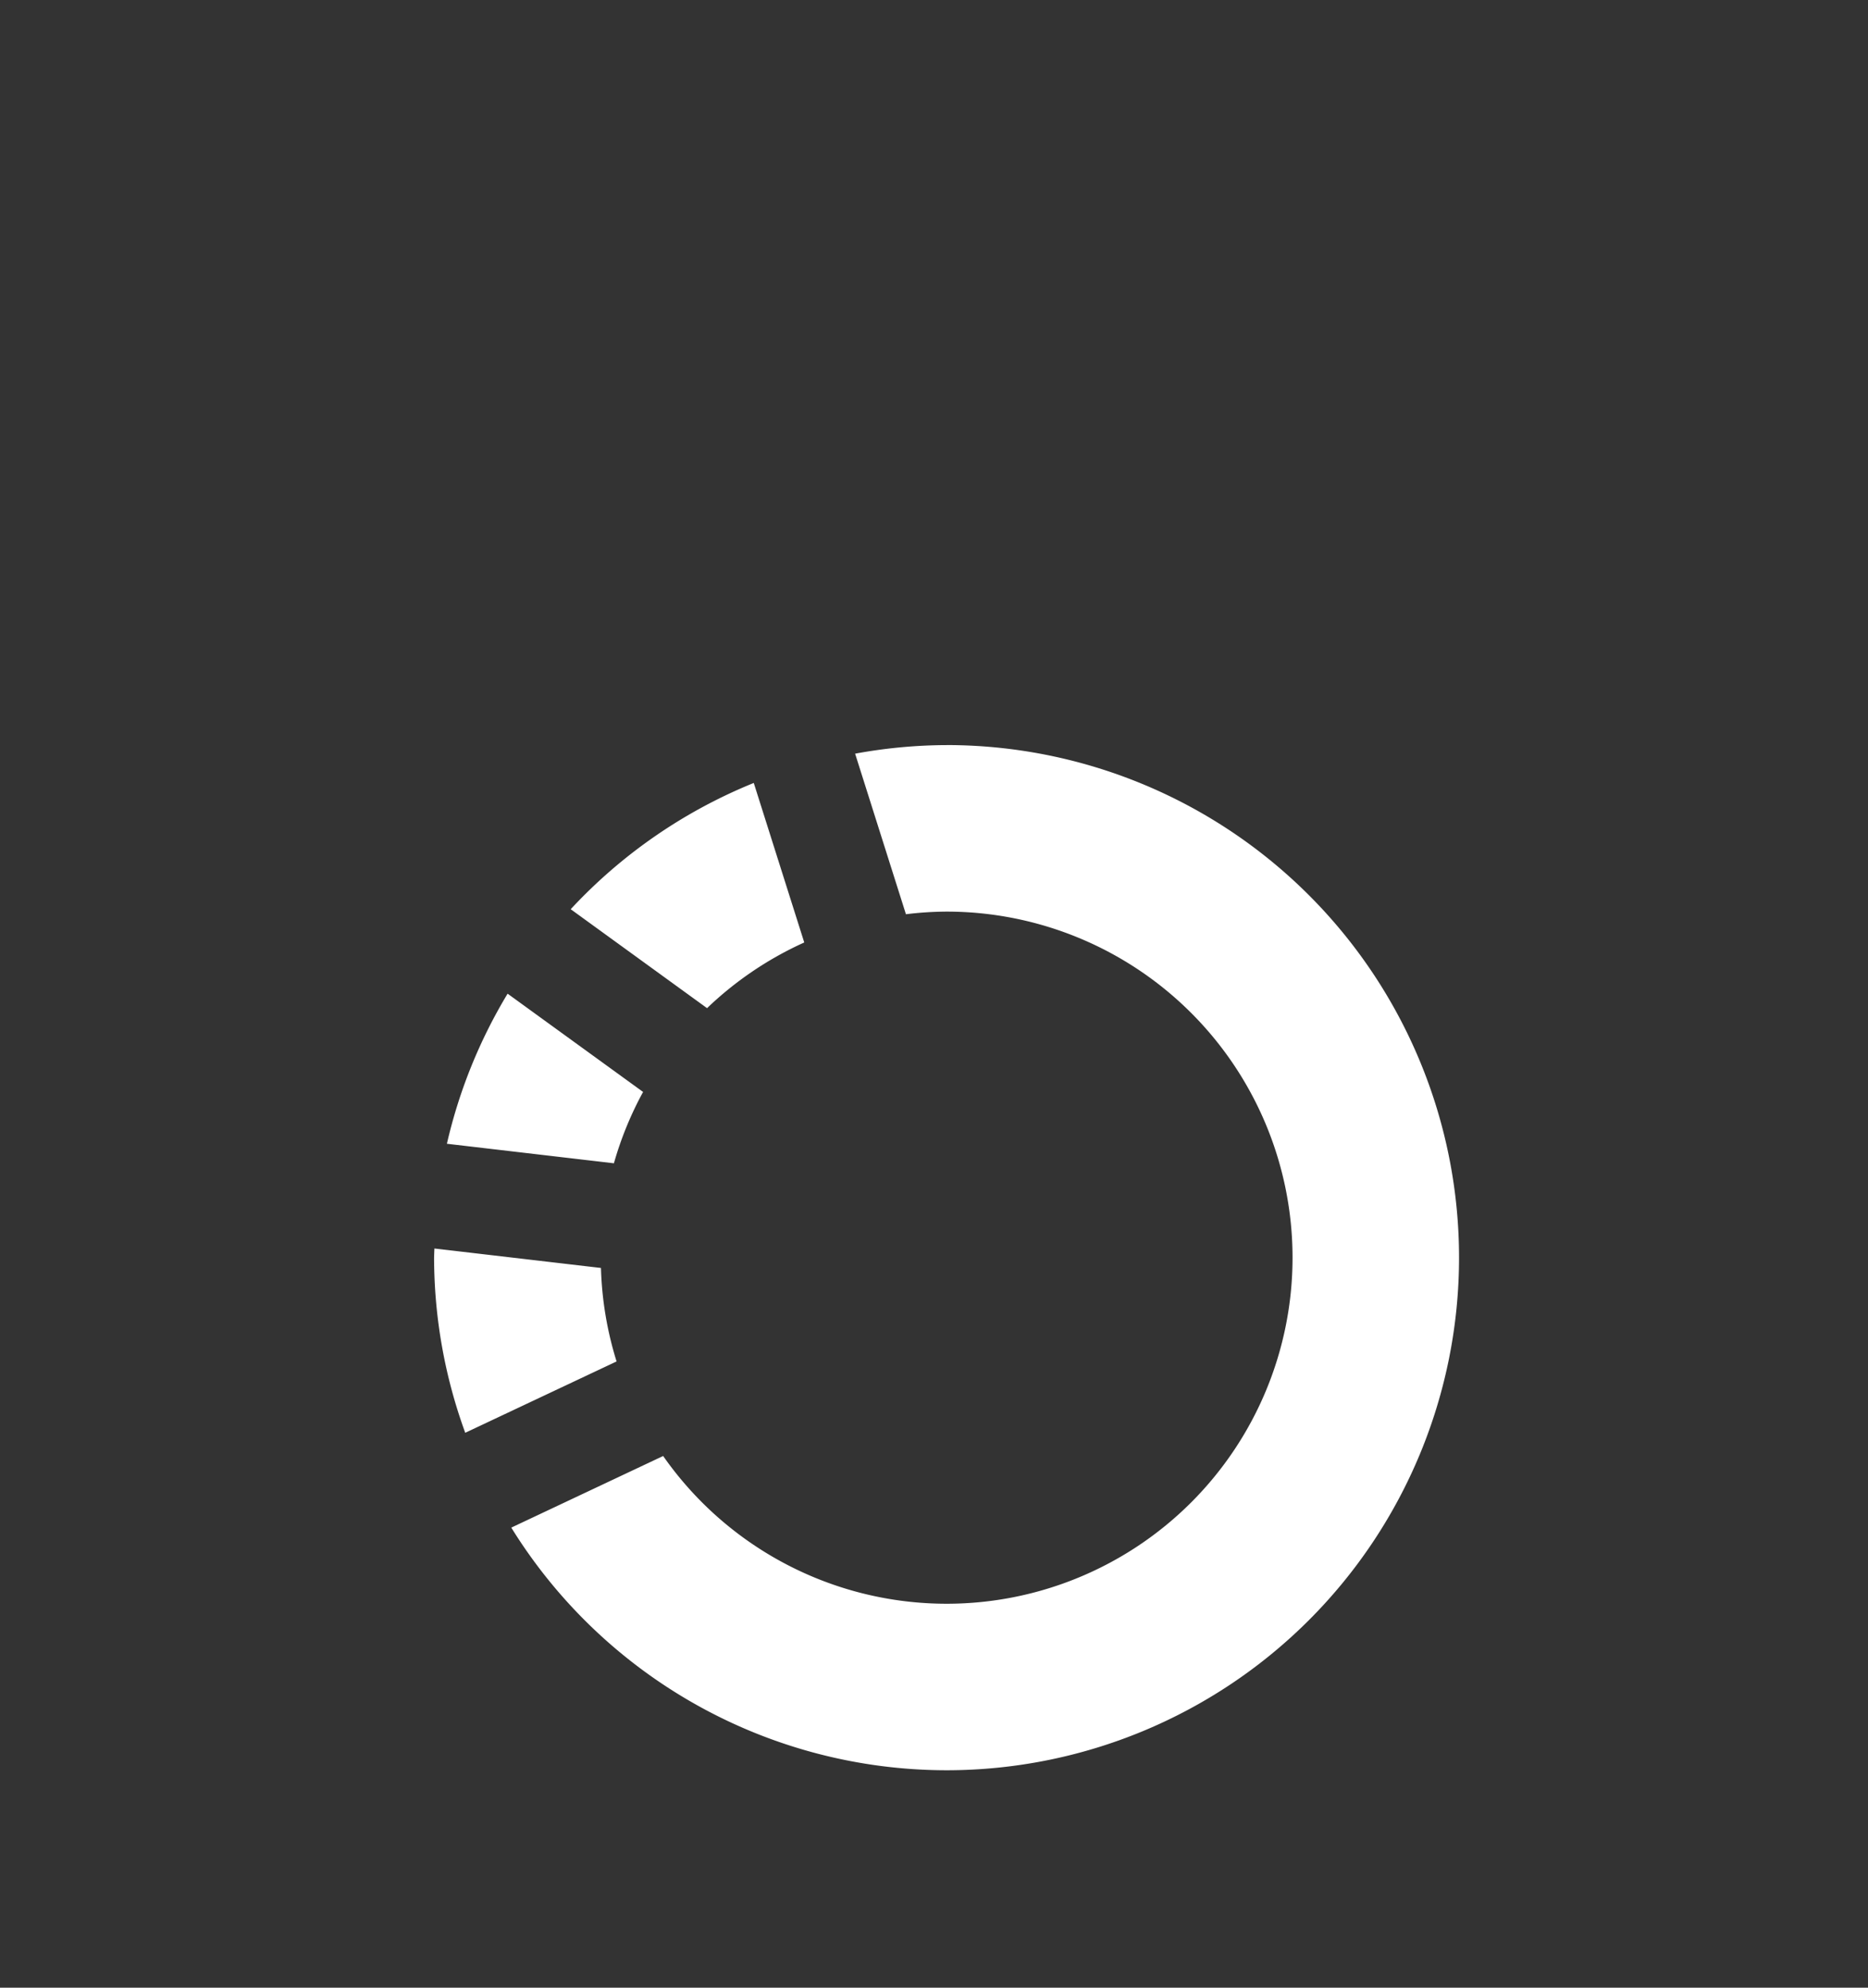 <?xml version="1.0" encoding="UTF-8" standalone="no"?>
<!-- Created with Inkscape (http://www.inkscape.org/) -->

<svg
   width="55.388mm"
   height="58.924mm"
   viewBox="0 0 55.388 58.924"
   version="1.1"
   id="svg5"
   xml:space="preserve"
   sodipodi:docname="a5.svg"
   inkscape:version="1.2 (1:1.2.1+202207142221+cd75a1ee6d)"
   xmlns:inkscape="http://www.inkscape.org/namespaces/inkscape"
   xmlns:sodipodi="http://sodipodi.sourceforge.net/DTD/sodipodi-0.dtd"
   xmlns="http://www.w3.org/2000/svg"
   xmlns:svg="http://www.w3.org/2000/svg"><rect x="0" y="0" width="55.388" height="58.924" fill="#333333" stroke="none"/><sodipodi:namedview
     id="namedview7"
     pagecolor="#ffffff"
     bordercolor="#000000"
     borderopacity="0.25"
     inkscape:showpageshadow="2"
     inkscape:pageopacity="0.0"
     inkscape:pagecheckerboard="0"
     inkscape:deskcolor="#d1d1d1"
     inkscape:document-units="mm"
     showgrid="false"
     inkscape:zoom="2.1568741"
     inkscape:cx="72.095076"
     inkscape:cy="103.39037"
     inkscape:window-width="1920"
     inkscape:window-height="1052"
     inkscape:window-x="1920"
     inkscape:window-y="0"
     inkscape:window-maximized="1"
     inkscape:current-layer="layer1" /><defs
     id="defs2" /><g
     inkscape:label="Layer 1"
     inkscape:groupmode="layer"
     id="layer1"
     transform="translate(-65.872,-183.925)"><path
       id="path2569"
       style="opacity:1;fill:#ffffff;fill-opacity:1;stroke:none;stroke-width:1.981;stroke-linecap:round;stroke-linejoin:round;stroke-dasharray:none;stroke-opacity:0.976"
       d="m 93.938,206.013 a 15.196,15.196 0 0 0 -2.711,0.254 l 1.507,4.76 a 10.259,10.259 0 0 1 1.204,-0.078 10.259,10.259 0 0 1 10.259,10.259 10.259,10.259 0 0 1 -10.259,10.259 10.259,10.259 0 0 1 -8.403,-4.38 l -4.503,2.123 a 15.196,15.196 0 0 0 12.906,7.193 15.196,15.196 0 0 0 15.196,-15.196 15.196,15.196 0 0 0 -15.196,-15.195 z m -5.716,1.122 a 15.196,15.196 0 0 0 -5.428,3.743 l 4.043,2.933 a 10.259,10.259 0 0 1 2.882,-1.947 z m -7.299,6.247 a 15.196,15.196 0 0 0 -1.8,4.449 l 4.952,0.579 a 10.259,10.259 0 0 1 0.865,-2.115 z m -2.17,7.554 a 15.196,15.196 0 0 0 -0.01,0.273 15.196,15.196 0 0 0 0.924,5.19 l 4.487,-2.115 a 10.259,10.259 0 0 1 -0.463,-2.771 z" /></g></svg>
